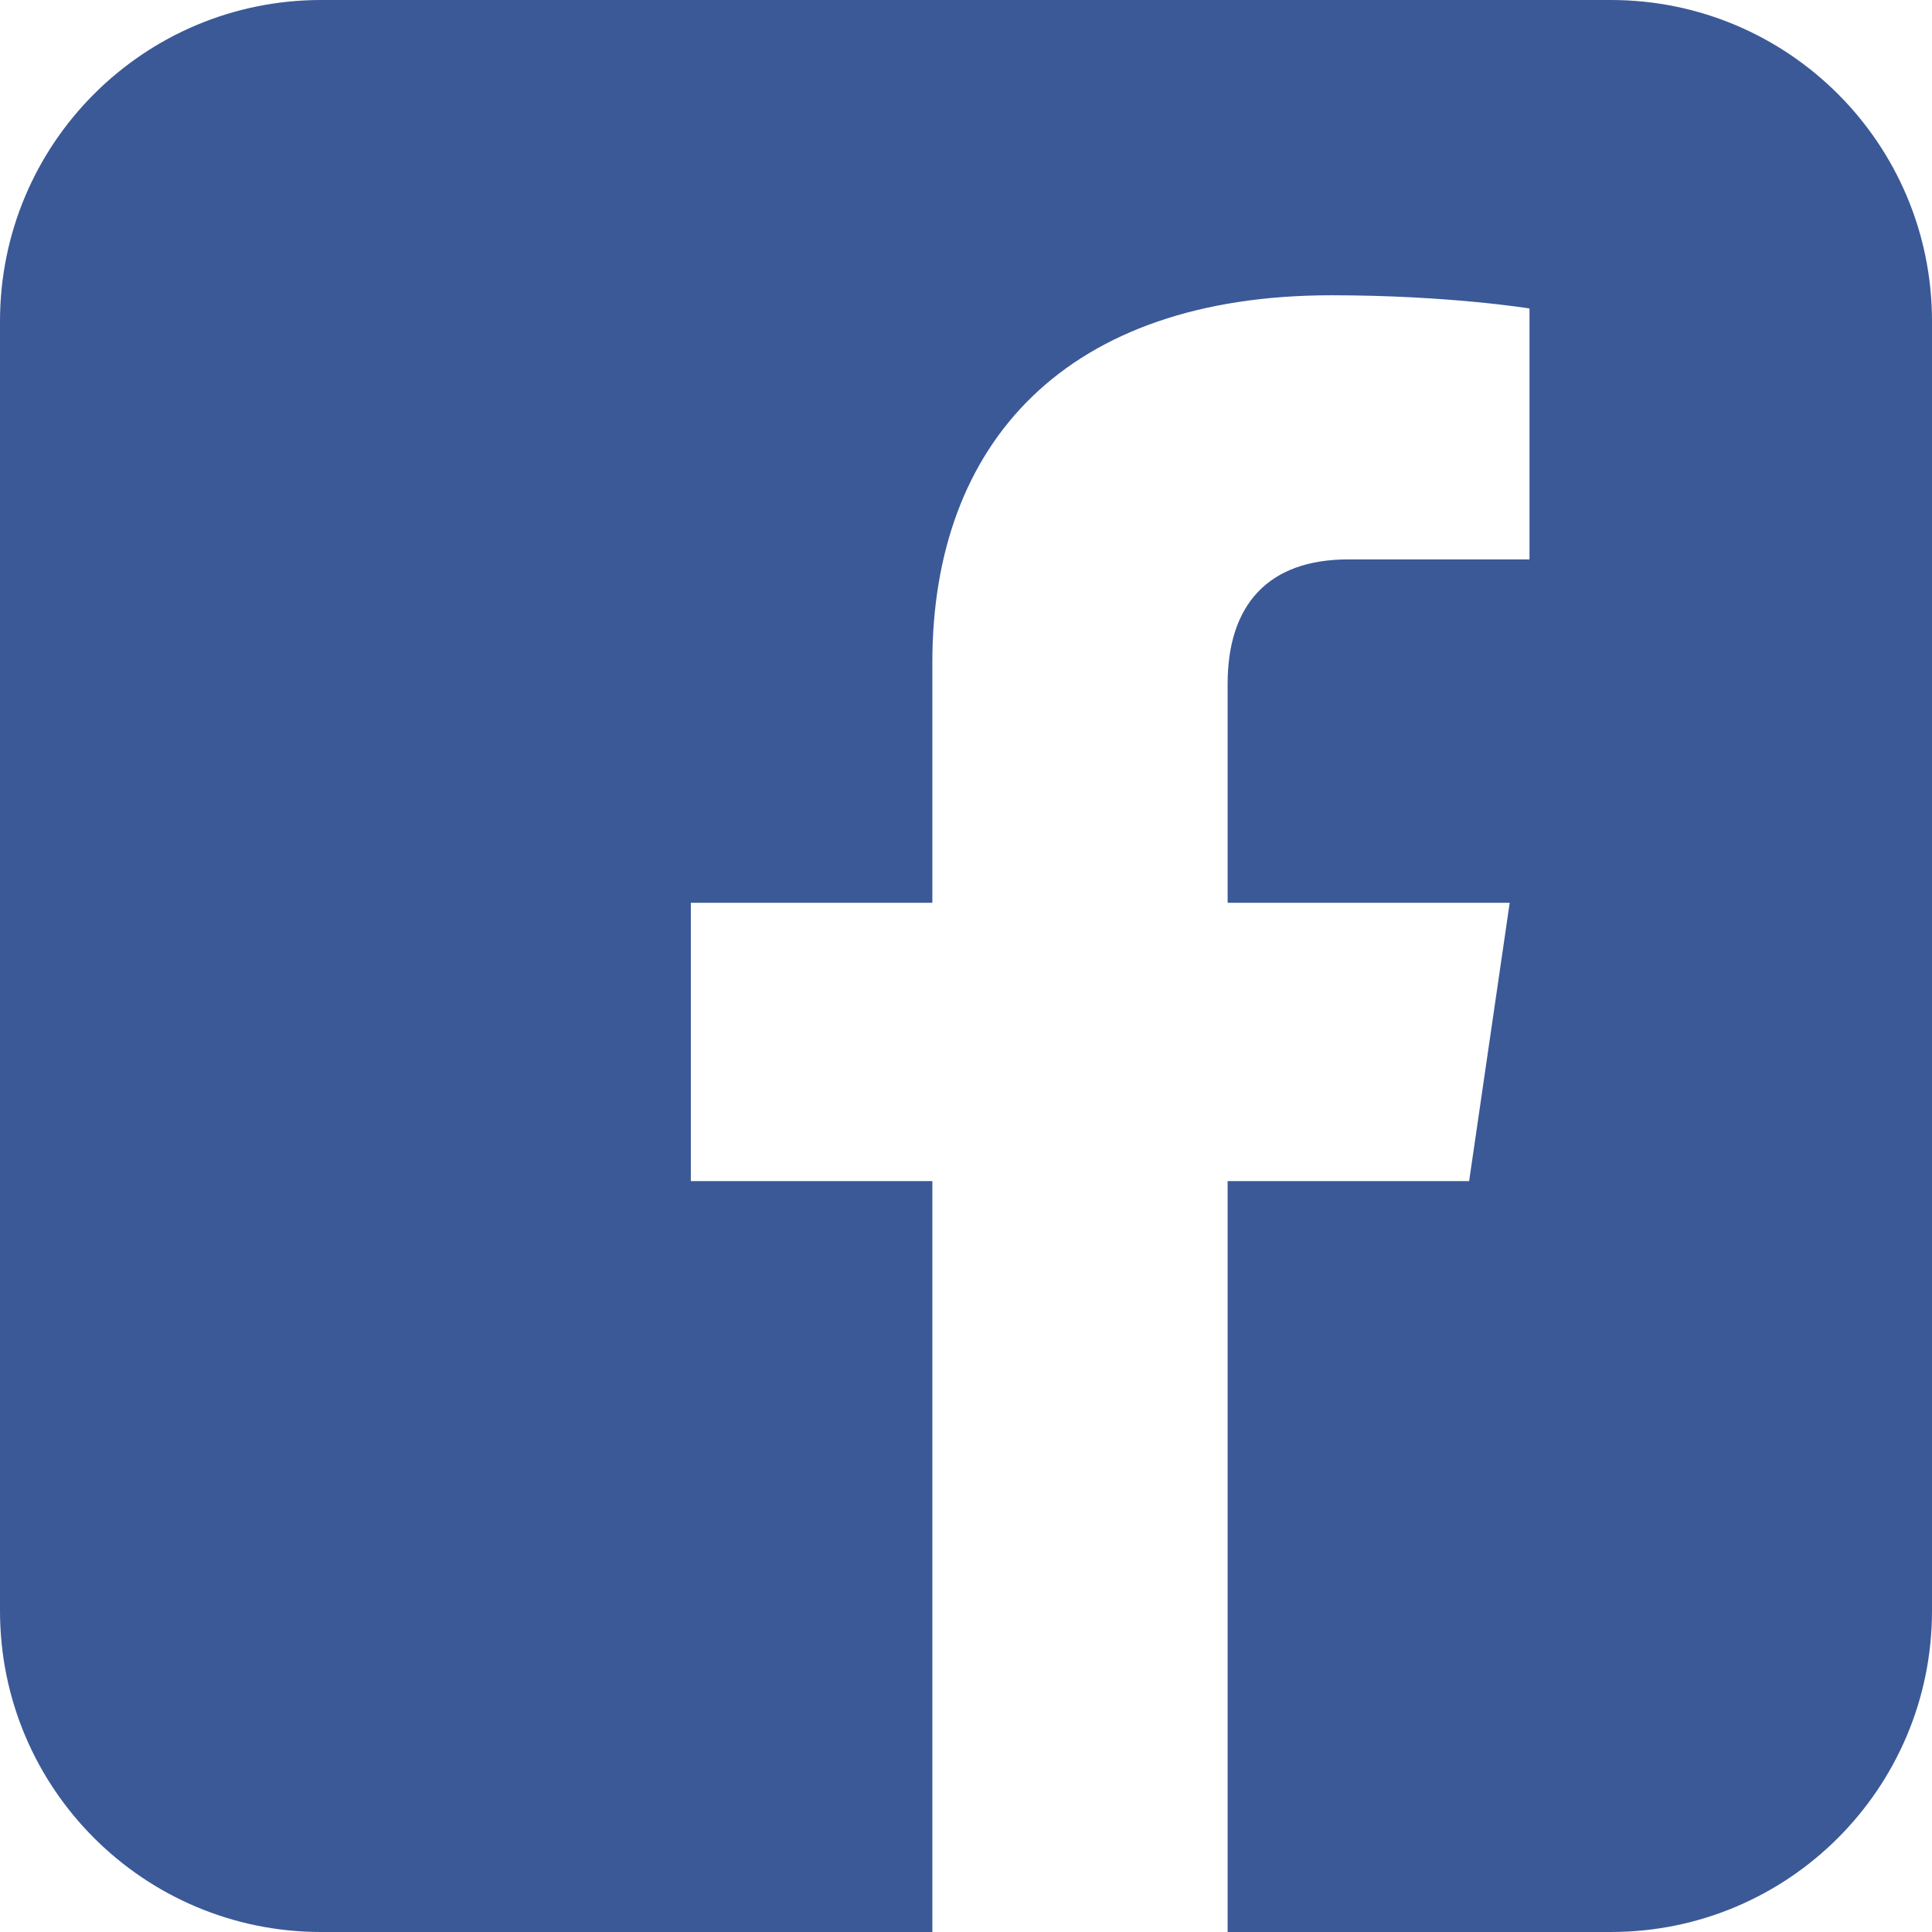 <?xml version="1.0" encoding="UTF-8" standalone="no"?>
<svg width="24px" height="24px" viewBox="0 0 24 24" version="1.1" xmlns="http://www.w3.org/2000/svg" xmlns:xlink="http://www.w3.org/1999/xlink">
    <!-- Generator: Sketch 3.6.1 (26313) - http://www.bohemiancoding.com/sketch -->
    <title>icons/social/facebook</title>
    <desc>Created with Sketch.</desc>
    <defs></defs>
    <g id="Style-Guide" stroke="none" stroke-width="1" fill="none" fill-rule="evenodd">
        <g id="Global-Elements" transform="translate(-12, -618)" fill="#3B5997">
            <g id="Footer" transform="translate(0, 303)">
                <g id="global/social" transform="translate(0, 297)">
                    <g id="Facebook" transform="translate(12, 18)">
                        <g id="icons/social/facebook">
                            <path d="M0,3.99 C0,1.786 1.784,0 3.99,0 L20.01,0 C22.214,0 24,1.784 24,3.99 L24,20.01 C24,22.214 22.216,24 20.01,24 L3.99,24 C1.786,24 0,22.216 0,20.01 L0,3.99 Z M11.582,24 L11.582,14.672 L8.582,14.672 L8.582,11.215 L11.582,11.215 L11.582,8.227 C11.582,5.496 13.246,3.668 16.539,3.668 C17.992,3.668 19,3.832 19,3.832 L19,6.949 L16.75,6.949 C15.754,6.949 15.25,7.512 15.25,8.496 L15.25,11.215 L18.754,11.215 L18.25,14.672 L15.25,14.672 L15.25,24 L11.582,24 Z" id="Combined-Shape"></path>
                        </g>
                    </g>
                </g>
            </g>
        </g>
    </g>
</svg>